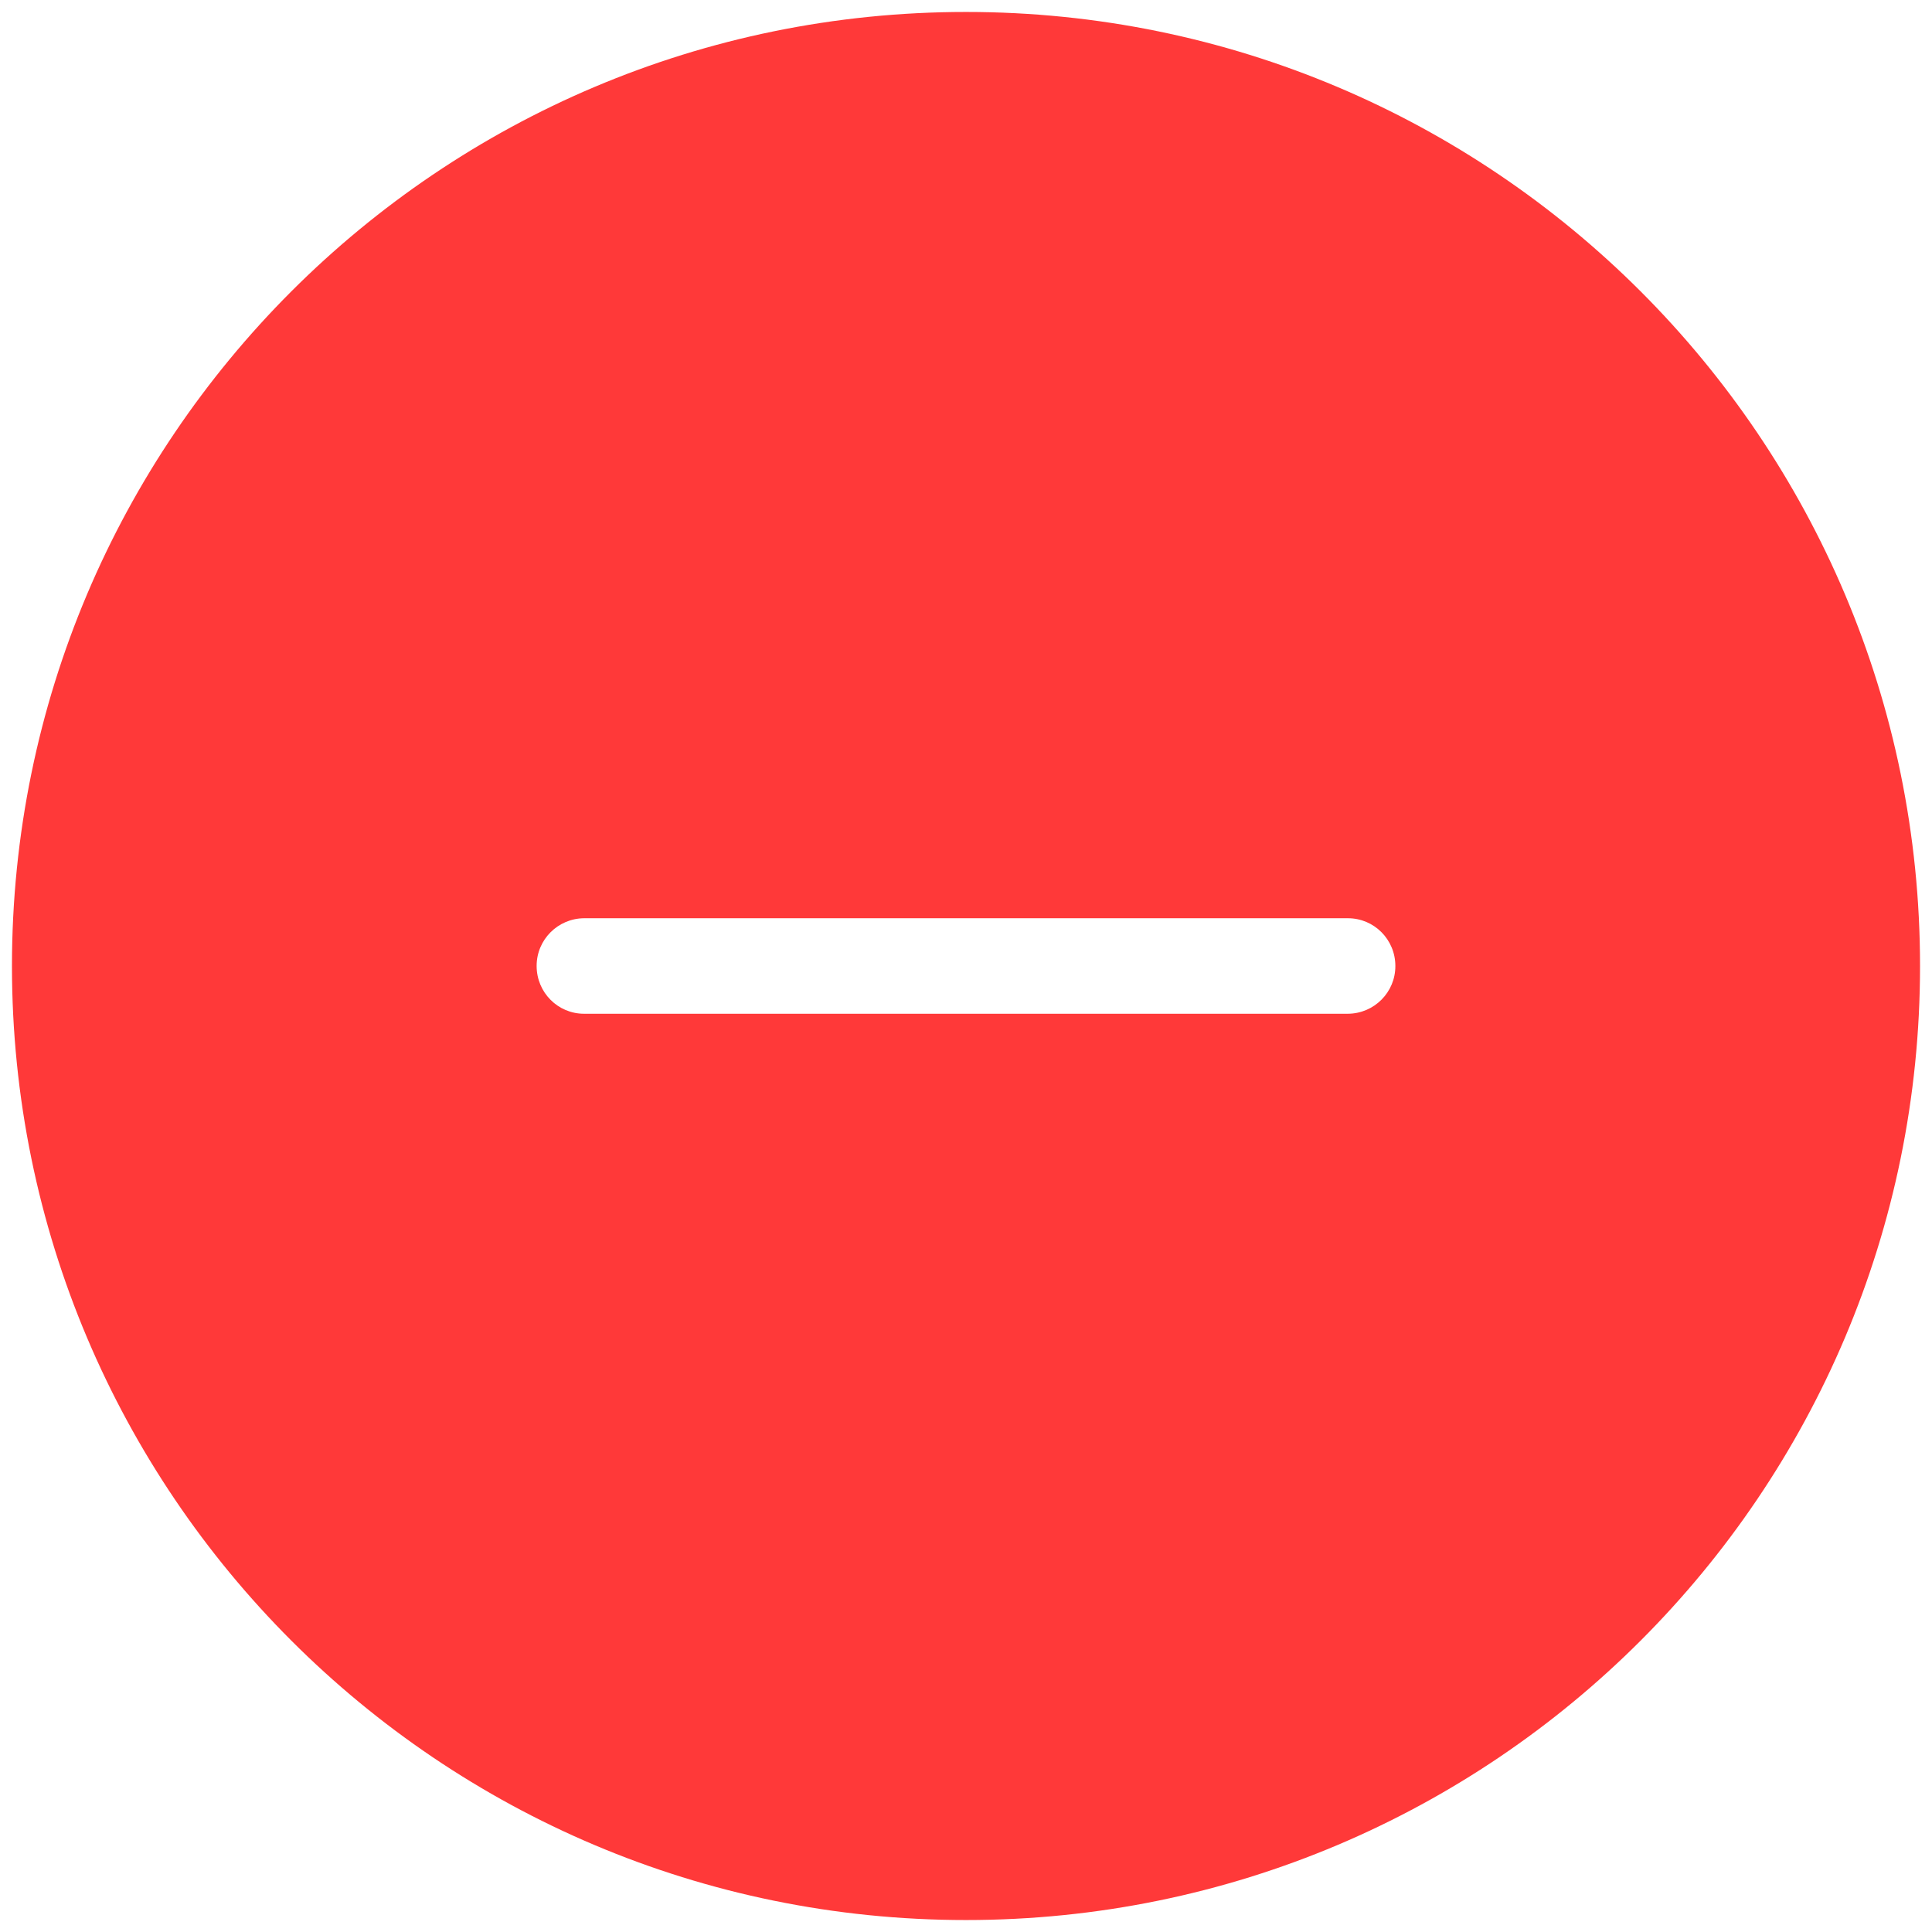 ﻿<?xml version="1.0" encoding="utf-8"?>
<svg version="1.1" xmlns:xlink="http://www.w3.org/1999/xlink" width="21px" height="21px" xmlns="http://www.w3.org/2000/svg">
  <g transform="matrix(1 0 0 1 -354 -597 )">
    <path d="M 20.87 10.5  C 20.87 16.228  16.228 20.87  10.5 20.87  C 4.772 20.87  0.13 16.228  0.13 10.5  C 0.13 4.772  4.772 0.13  10.5 0.13  C 16.228 0.13  20.87 4.772  20.87 10.5  Z M 6.348 9.981  C 6.063 9.983  5.832 10.215  5.833 10.5  C 5.833 10.788  6.064 11.019  6.348 11.019  L 14.652 11.019  C 14.937 11.017  15.168 10.785  15.167 10.5  C 15.167 10.212  14.936 9.981  14.652 9.981  L 6.348 9.981  Z " fill-rule="nonzero" fill="#ff3939" stroke="none" transform="matrix(1 0 0 1 354 597 )" />
  </g>
</svg>
